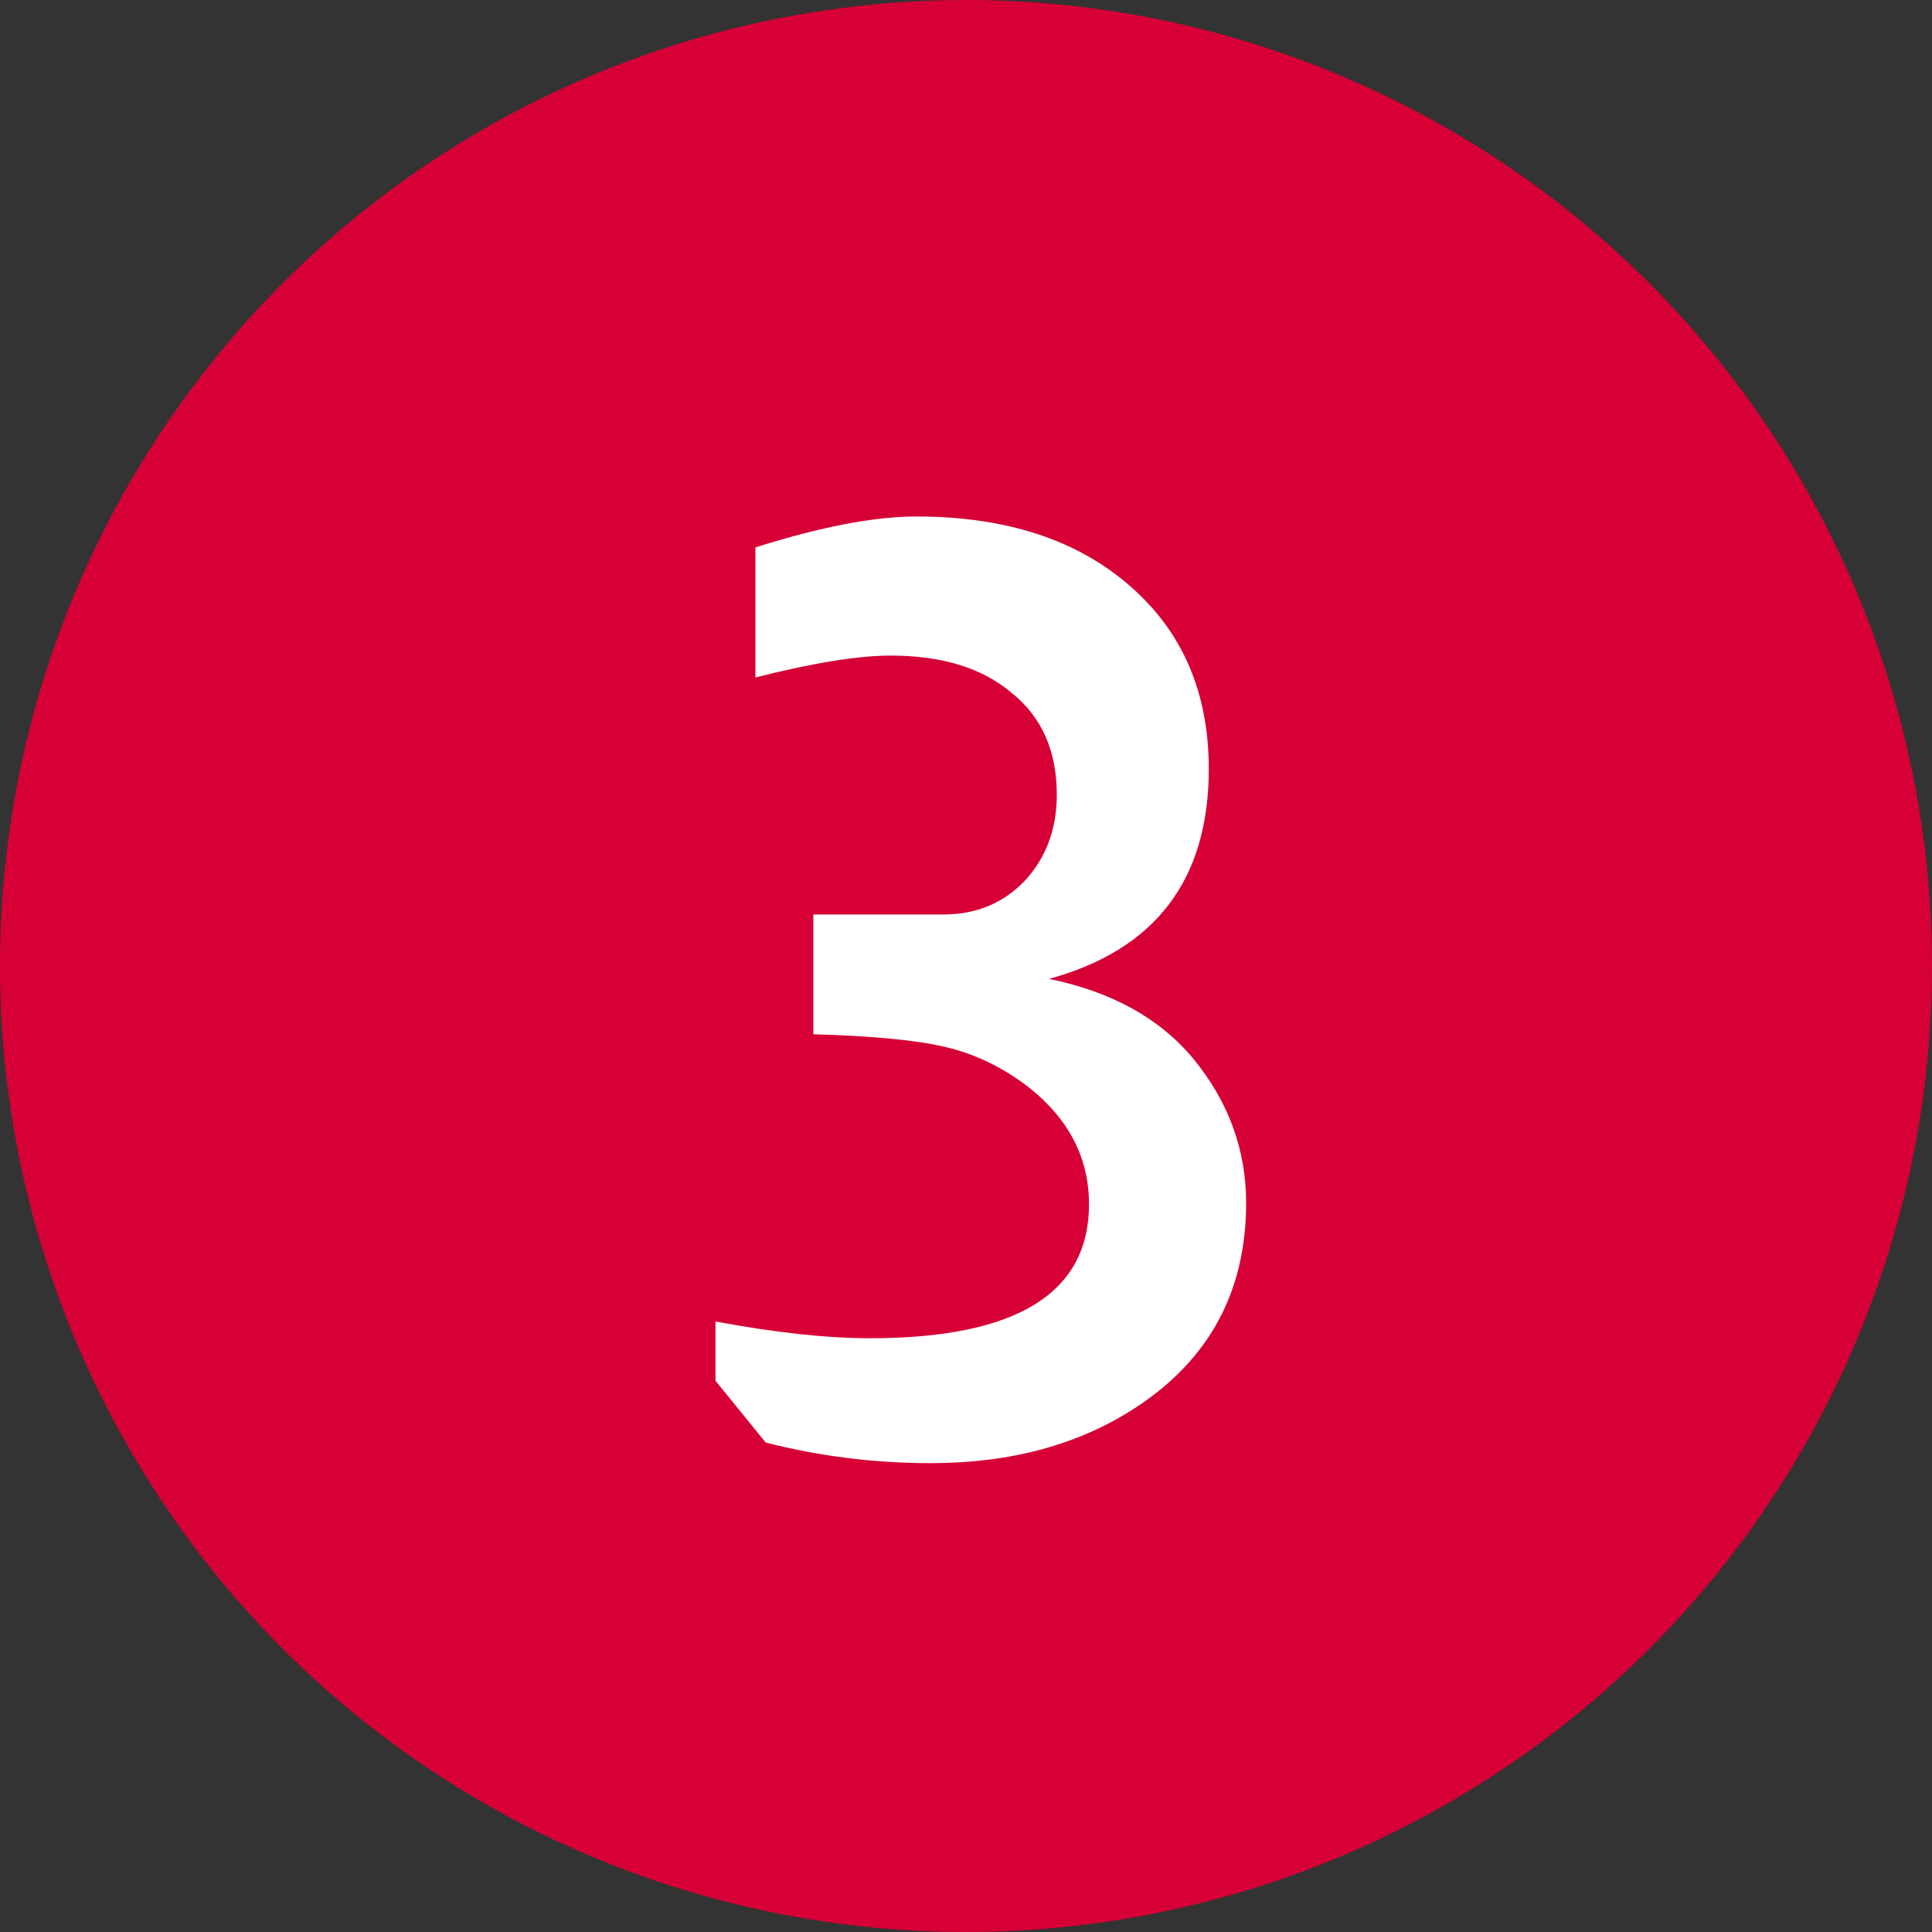 <svg width="24" height="24" viewBox="0 0 24 24" fill="none" xmlns="http://www.w3.org/2000/svg">
<rect x="0" y="0" width="24" height="24" fill="#333333" stroke="none"/>
<circle cx="12" cy="12" r="12" fill="#D60036"/>
<path d="M9.384 6.8C10.194 6.544 10.861 6.416 11.384 6.416C12.504 6.416 13.395 6.709 14.056 7.296C14.696 7.861 15.016 8.613 15.016 9.552C15.016 10.928 14.354 11.797 13.032 12.16C13.81 12.32 14.408 12.651 14.824 13.152C15.261 13.685 15.48 14.283 15.48 14.944C15.48 16.043 15.021 16.891 14.104 17.488C13.4 17.947 12.552 18.176 11.56 18.176C10.867 18.176 10.184 18.091 9.512 17.92L8.888 17.152V16.416C9.634 16.555 10.274 16.624 10.808 16.624C12.621 16.624 13.528 16.069 13.528 14.96C13.528 14.384 13.277 13.899 12.776 13.504C12.456 13.259 12.114 13.093 11.752 13.008C11.4 12.923 10.851 12.869 10.104 12.848V11.36H11.72C12.125 11.36 12.461 11.221 12.728 10.944C12.995 10.656 13.128 10.299 13.128 9.872C13.128 9.328 12.941 8.907 12.568 8.608C12.205 8.299 11.704 8.144 11.064 8.144C10.659 8.144 10.098 8.235 9.384 8.416V6.8Z" fill="white"/>
</svg>
